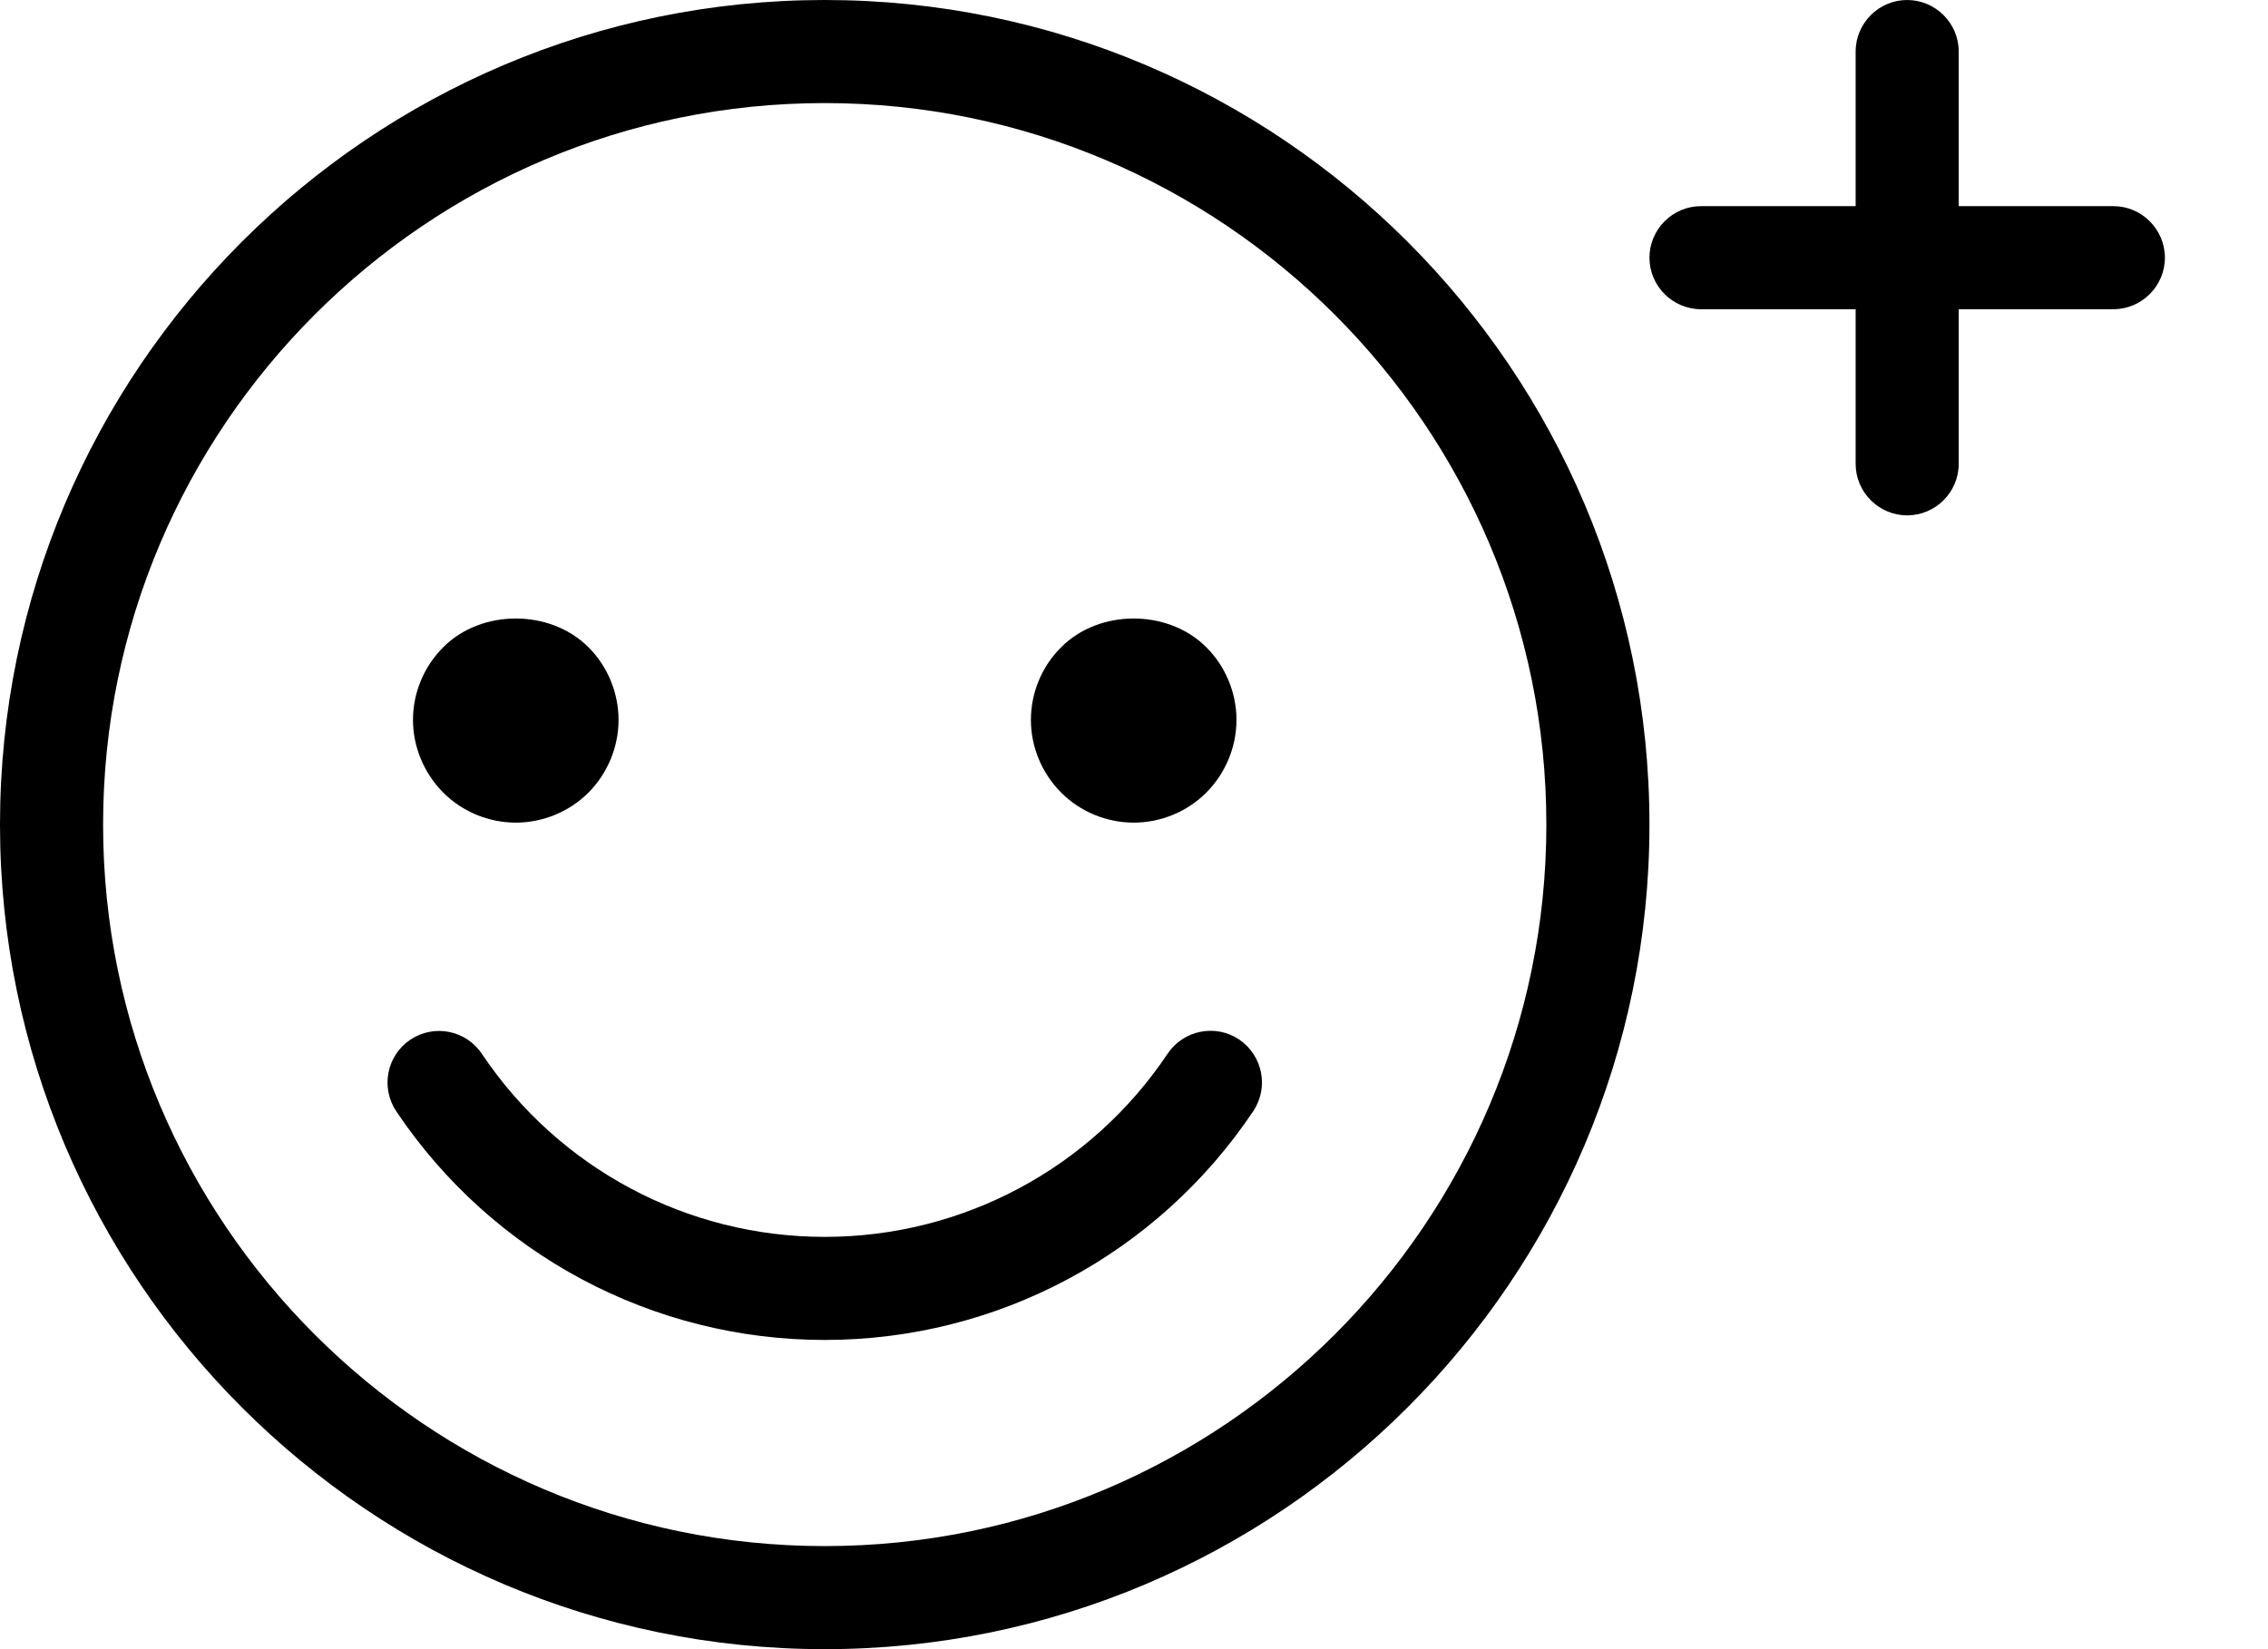 <svg width="22" height="16" viewBox="0 0 22 16" xmlns="http://www.w3.org/2000/svg"><title>chat/reactions_16</title><path d="M8 15c-3.86 0-7-3.141-7-7 0-3.859 3.14-7 7-7 3.86 0 7 3.141 7 7 0 3.859-3.14 7-7 7M8 0c4.411 0 8 3.589 8 8 0 4.411-3.589 8-8 8-4.411 0-8-3.589-8-8 0-4.411 3.589-8 8-8zM5.004 7.981c.261 0 .518-.105.705-.292.185-.187.291-.442.291-.705 0-.262-.106-.519-.291-.704-.373-.373-1.041-.372-1.41 0-.186.185-.293.441-.293.704 0 .263.107.518.293.705.186.187.442.292.705.292zm5.994 0c.261 0 .518-.105.704-.292.186-.187.292-.442.292-.705 0-.262-.106-.519-.292-.704-.372-.373-1.04-.372-1.409 0-.187.185-.293.441-.293.704 0 .263.106.518.293.705.185.187.442.292.705.292zm.328 2.242c-.745 1.113-1.989 1.777-3.326 1.777-1.337 0-2.58-.664-3.326-1.776-.154-.23-.464-.291-.694-.137-.229.154-.29.464-.136.695.931 1.388 2.485 2.218 4.156 2.218 1.672 0 3.226-.83 4.157-2.22.153-.23.092-.539-.137-.695-.23-.154-.541-.091-.694.138zM20.5 2c.275 0 .5.225.5.5 0 .275-.225.5-.5.5L19 3l0 1.5c0 .275-.225.5-.5.5-.275 0-.5-.225-.5-.5L18 3l-1.5 0c-.275 0-.5-.225-.5-.5 0-.275.225-.5.5-.5L18 2l0-1.5c0-.275.225-.5.5-.5.275 0 .5.225.5.5L19 2l1.5 0z" fill="#000" fill-rule="evenodd"/></svg>